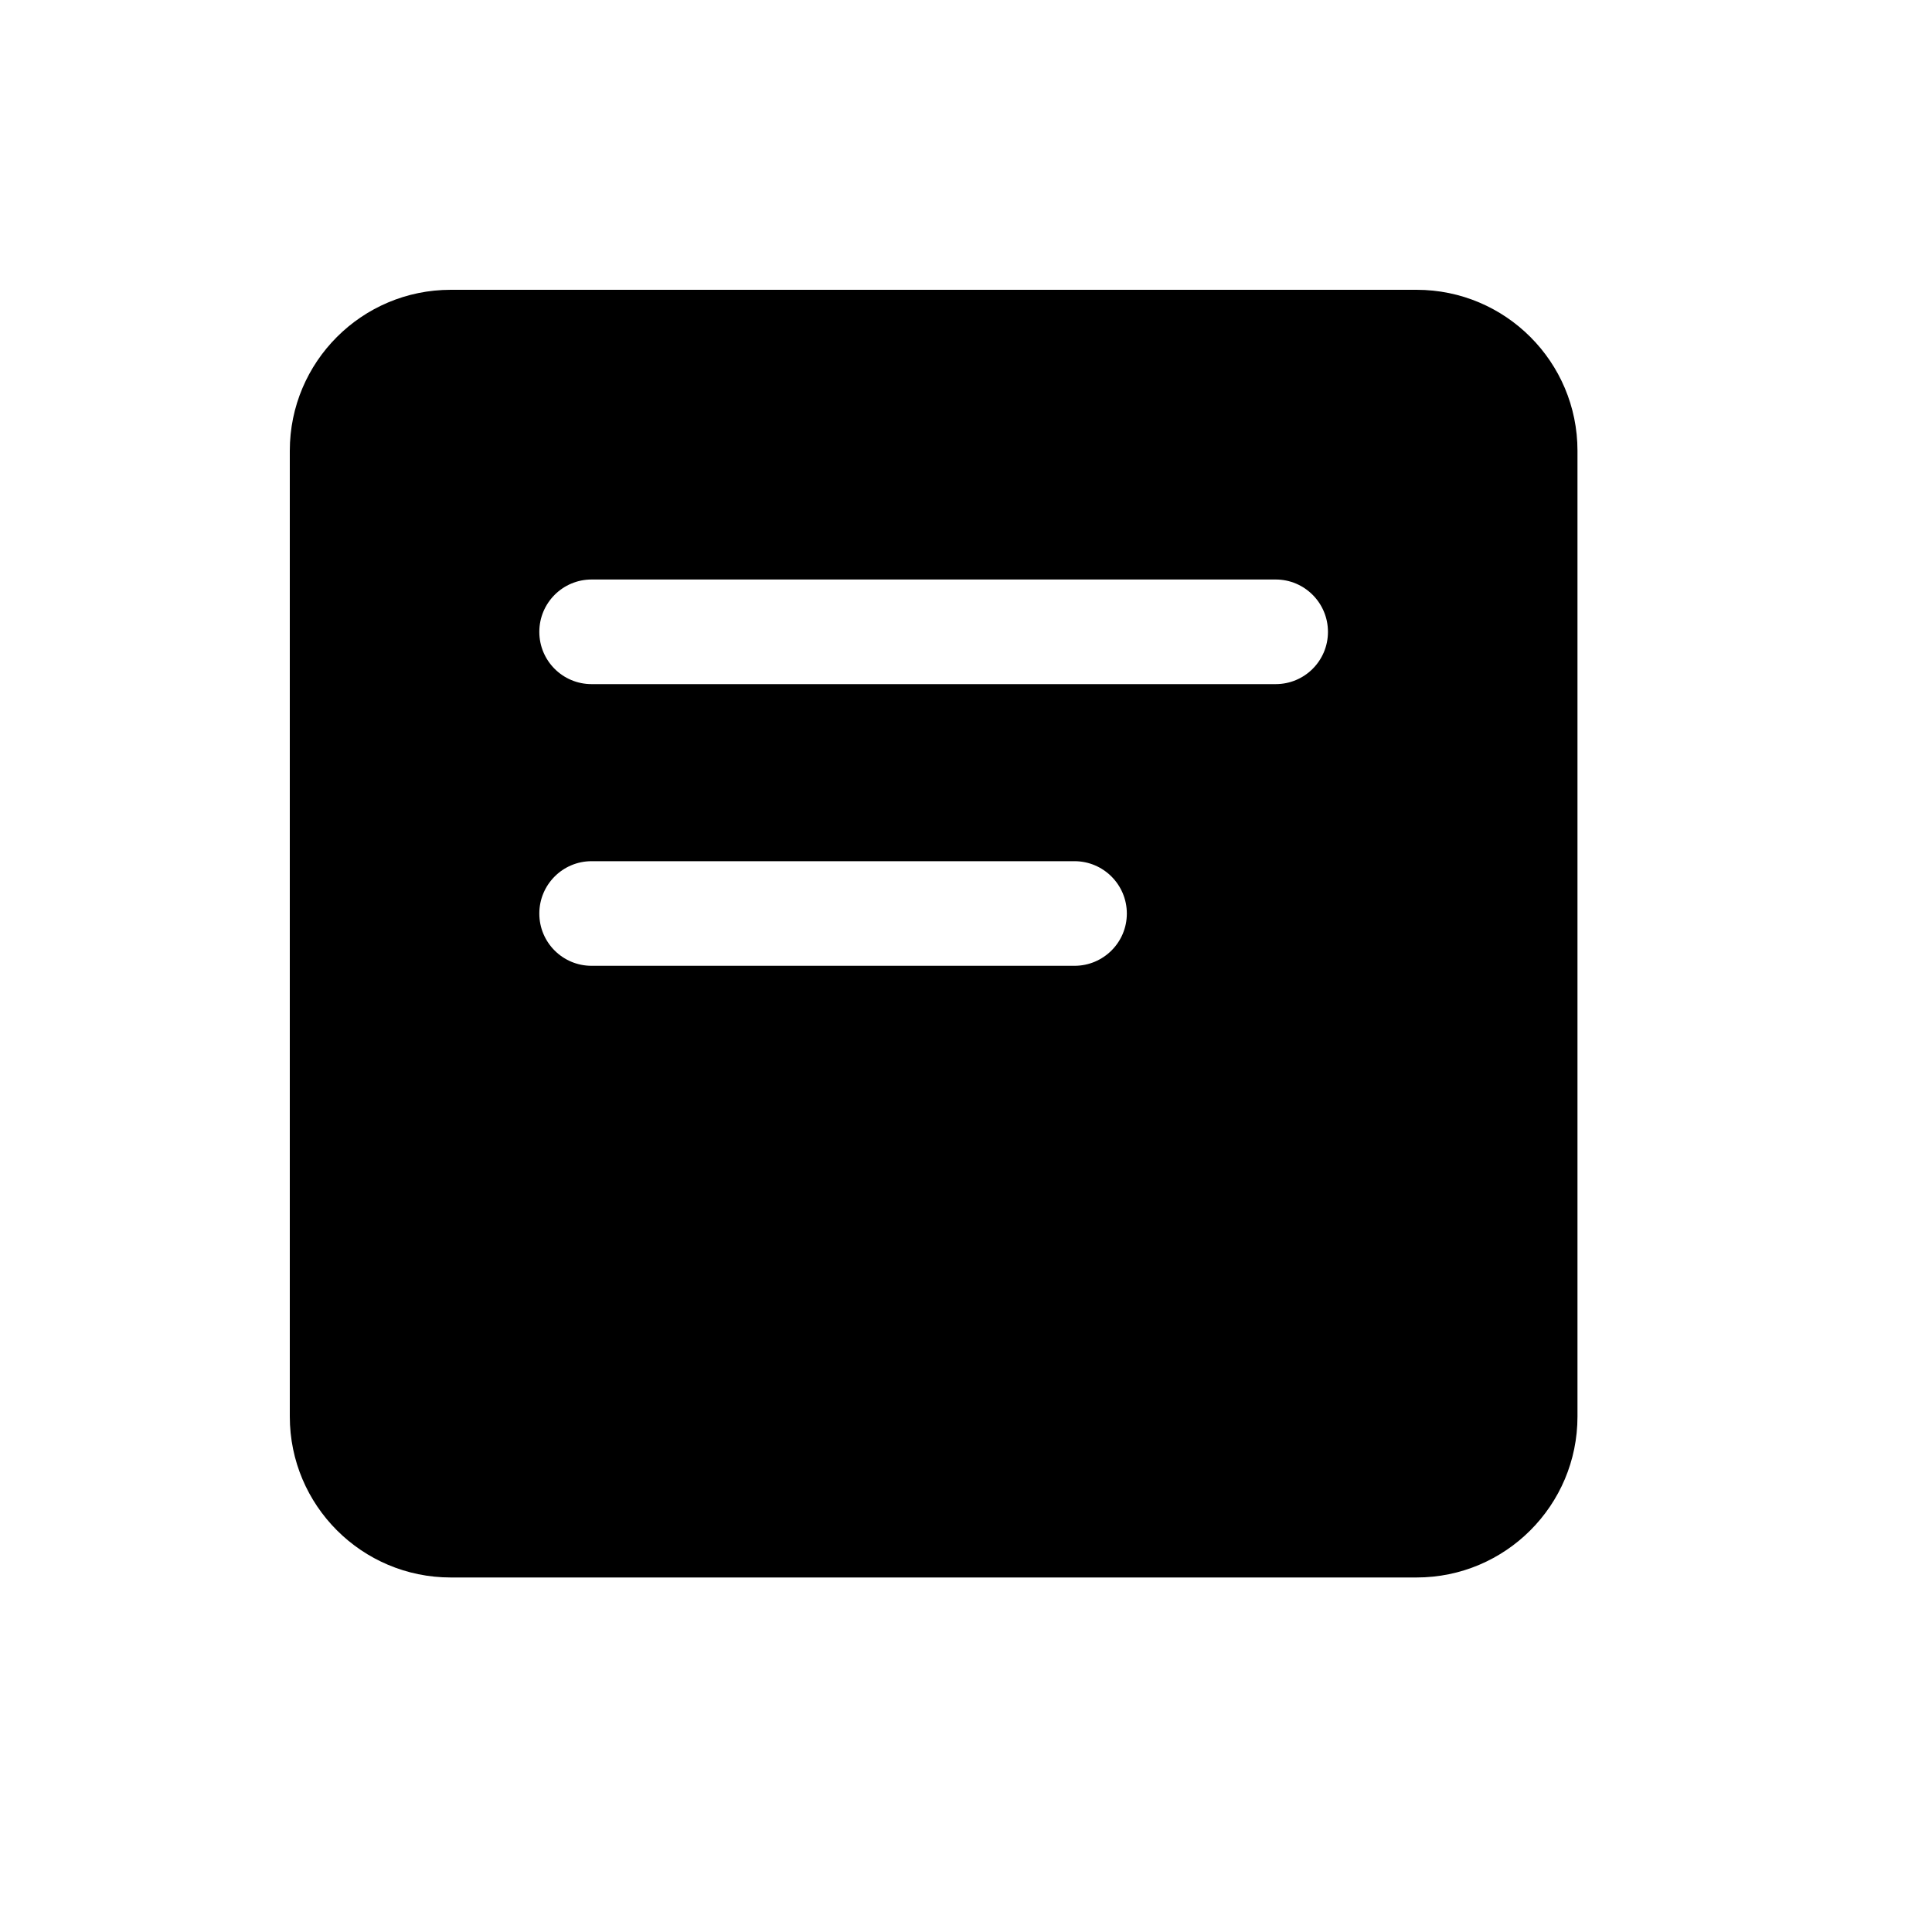 <svg width="20" height="20" viewBox="0 0 20 20" fill="none" xmlns="http://www.w3.org/2000/svg">
<path fill-rule="evenodd" clip-rule="evenodd" d="M4.666 3C3.746 3 3 3.746 3 4.666V14.664C3 15.584 3.746 16.33 4.666 16.33H14.664C15.584 16.33 16.33 15.584 16.33 14.664V4.666C16.33 3.746 15.584 3 14.664 3H4.666ZM5.583 9.457C5.583 9.158 5.825 8.915 6.124 8.915H11.123C11.422 8.915 11.665 9.158 11.665 9.457C11.665 9.756 11.422 9.998 11.123 9.998H6.124C5.825 9.998 5.583 9.756 5.583 9.457ZM5.583 6.541C5.583 6.242 5.825 5.999 6.124 5.999H13.206C13.505 5.999 13.747 6.242 13.747 6.541C13.747 6.84 13.505 7.082 13.206 7.082H6.124C5.825 7.082 5.583 6.84 5.583 6.541Z" fill="black"/>
</svg>
